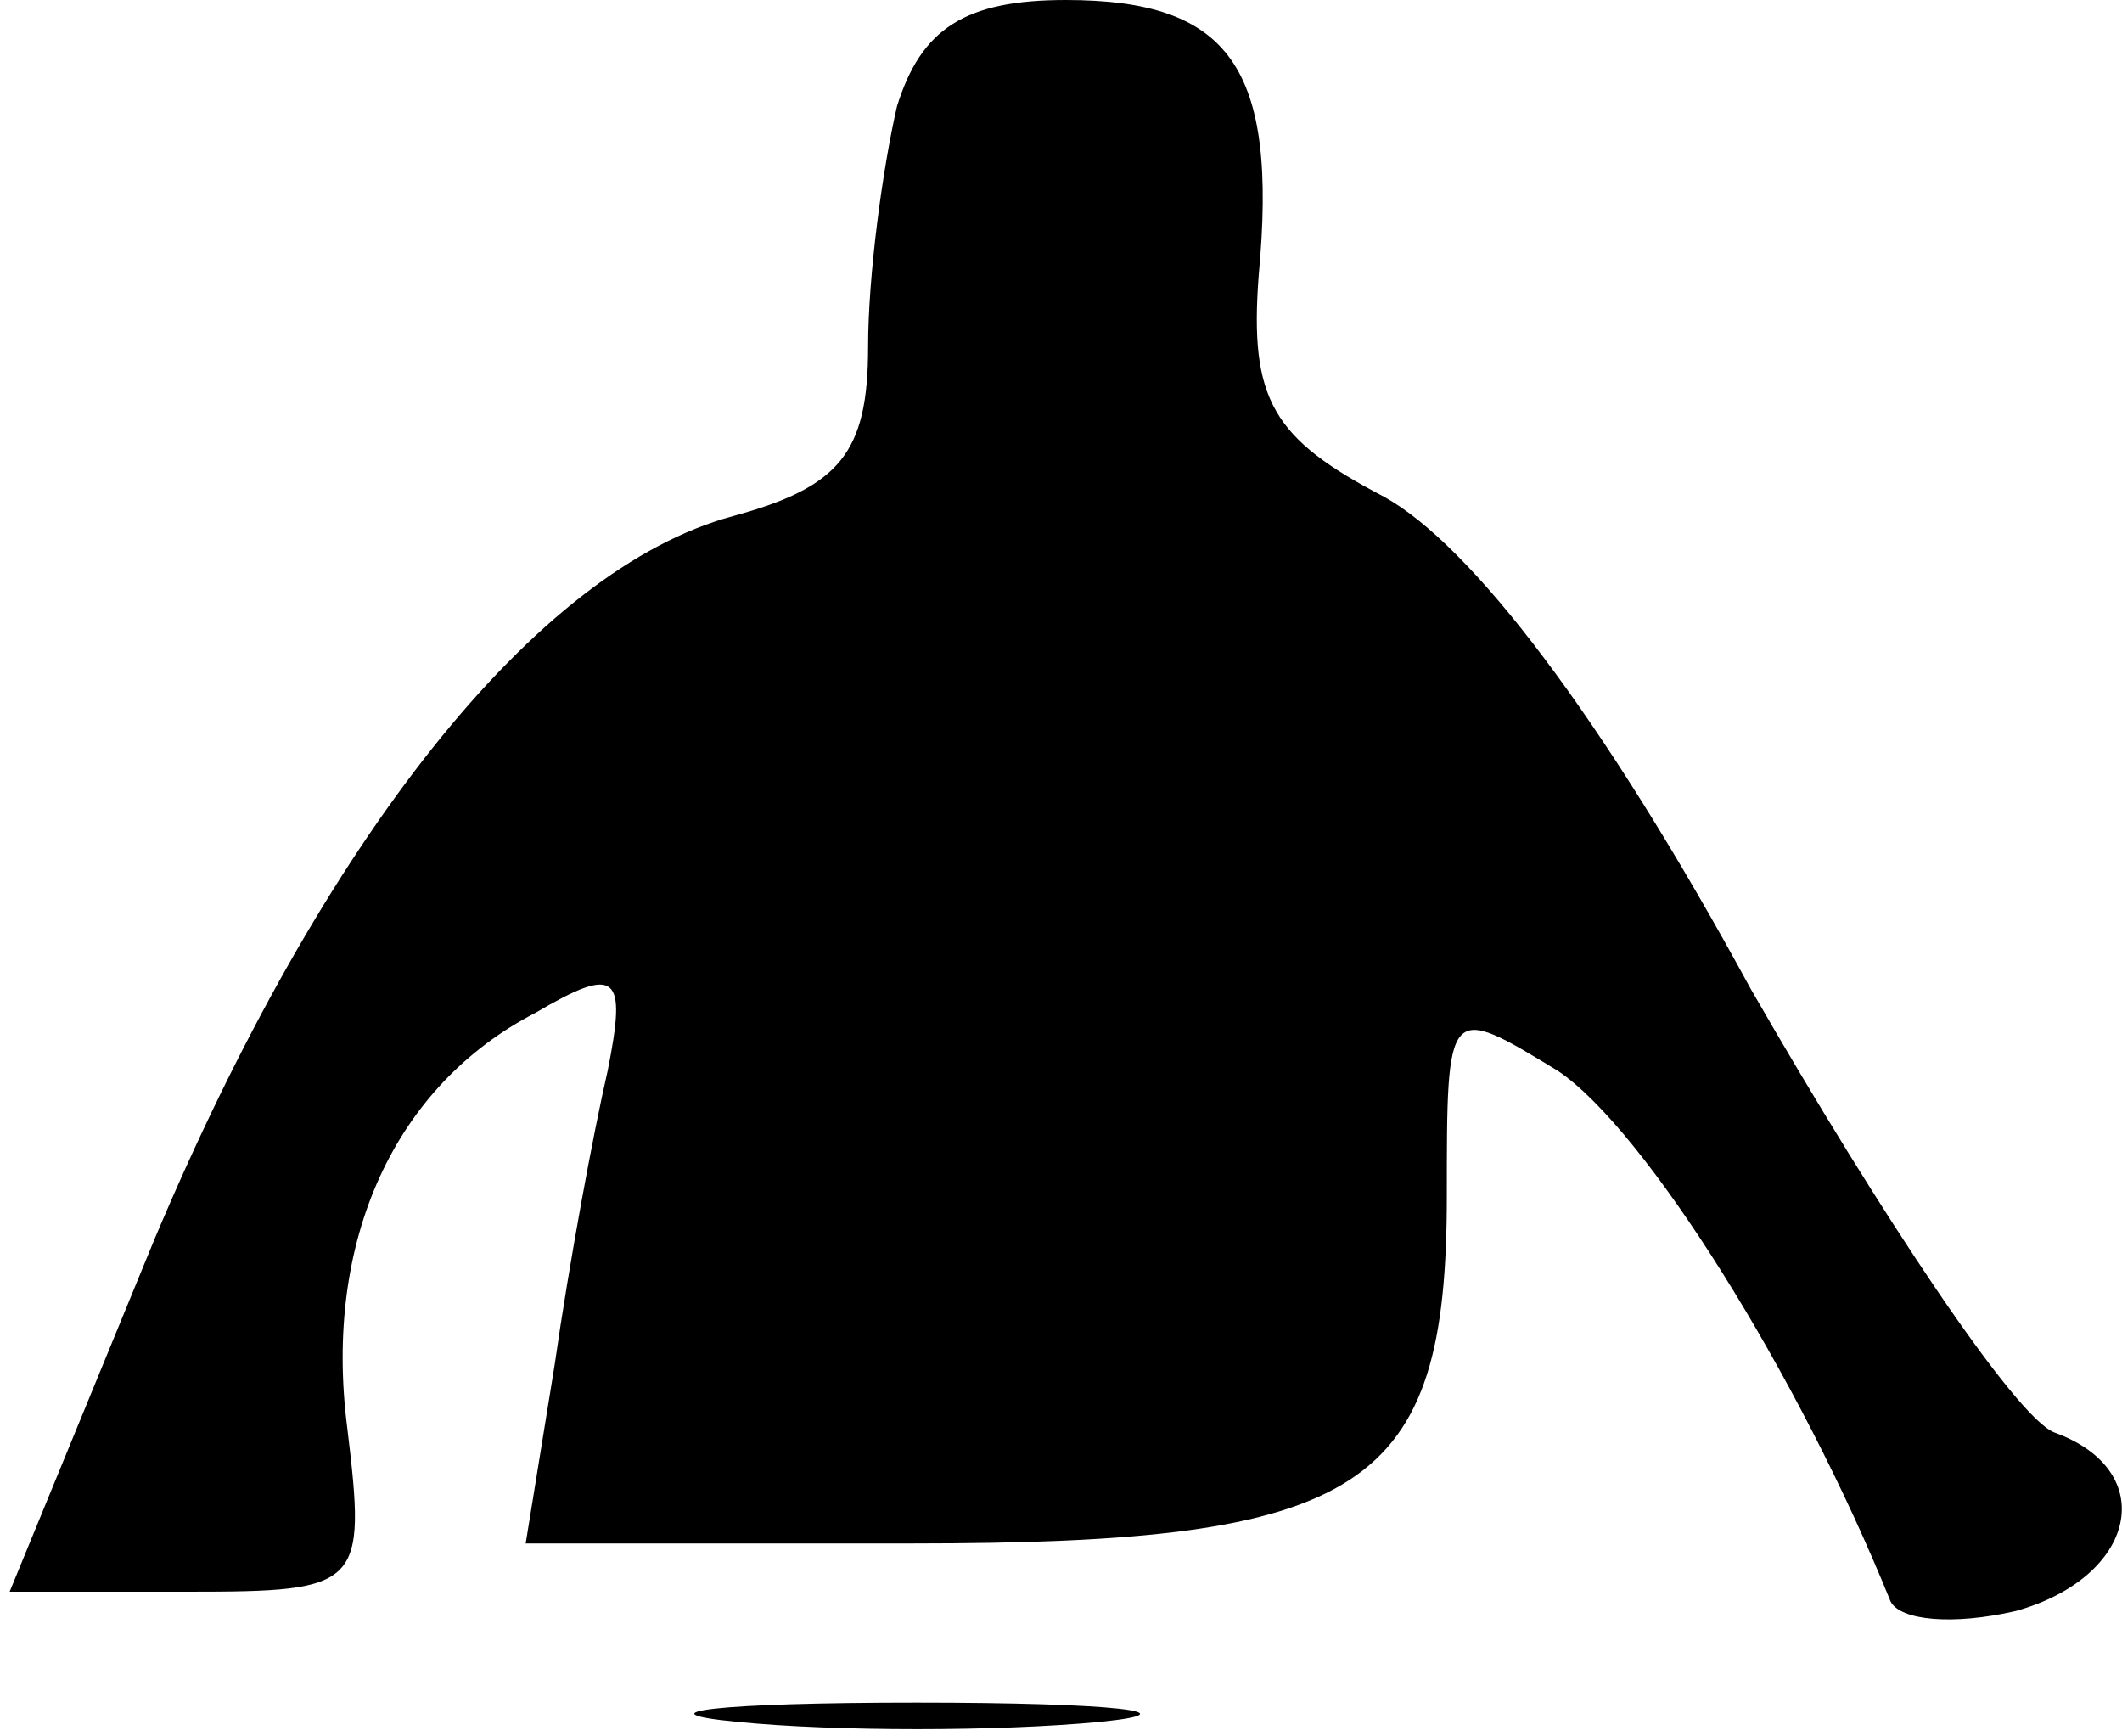 <?xml version="1.0" standalone="no"?>
<!DOCTYPE svg PUBLIC "-//W3C//DTD SVG 20010904//EN"
 "http://www.w3.org/TR/2001/REC-SVG-20010904/DTD/svg10.dtd">
<svg version="1.0" xmlns="http://www.w3.org/2000/svg"
 width="44pt" height="36pt" viewBox="0 0 44 36"
 preserveAspectRatio="xMidYMid meet">
<g transform="translate(0,36) scale(0.1,-0.1)"
fill="#000000" stroke="none">
<path fill="#000000" stroke="none" d="M186 338 c-3 -13 -6 -35 -6 -50 0 -22
-6 -29 -28 -35 -41 -11 -85 -67 -120 -150 l-30 -73 37 0 c36 0 37 1 33 34 -5
39 10 71 39 86 17 10 19 8 15 -12 -3 -13 -8 -40 -11 -61 l-6 -37 80 0 c94 0
111 11 111 72 0 40 0 40 23 26 18 -12 50 -63 69 -110 2 -4 13 -5 26 -2 25 7
30 29 8 37 -8 3 -36 45 -63 92 -31 57 -58 92 -76 102 -23 12 -28 20 -26 46 4
43 -6 57 -40 57 -21 0 -30 -6 -35 -22z"/>
<path fill="#000000" stroke="none" d="M153 3 c20 -2 54 -2 75 0 20 2 3 4 -38
4 -41 0 -58 -2 -37 -4z"/>
</g>
</svg>
